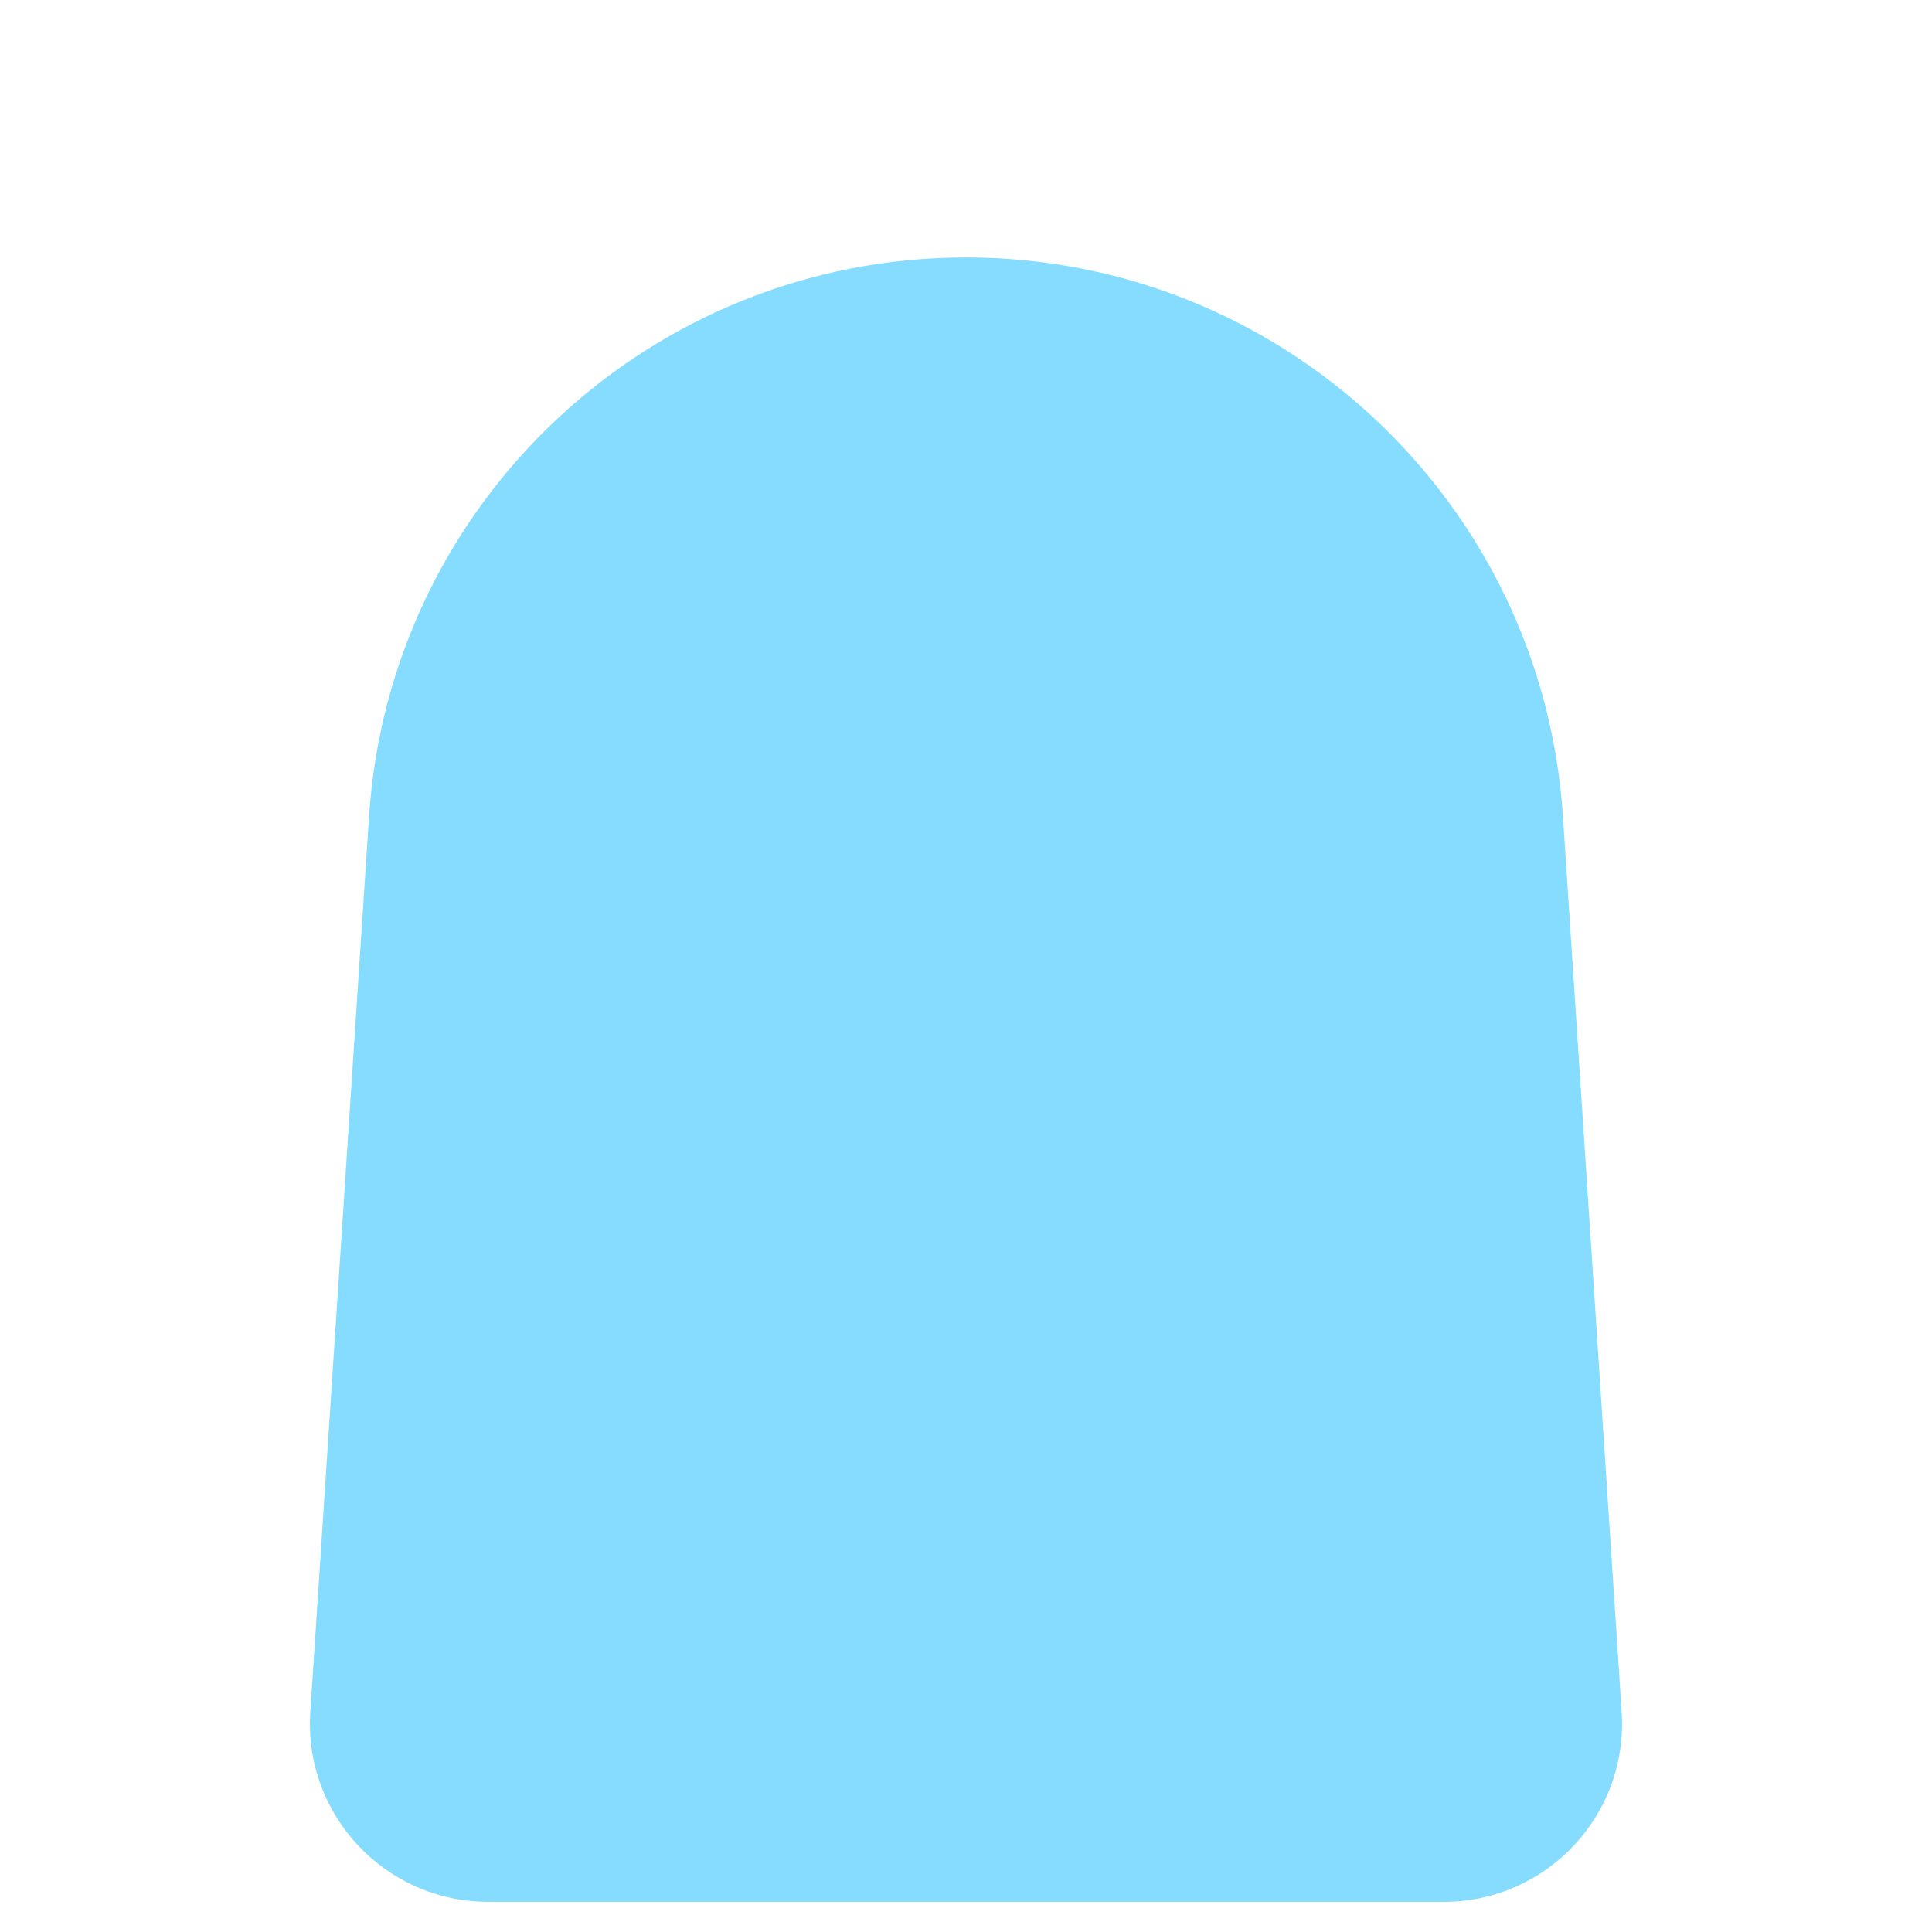 <?xml version="1.0" encoding="utf-8"?>
<!-- Generator: Adobe Illustrator 29.6.0, SVG Export Plug-In . SVG Version: 9.03 Build 0)  -->
<svg version="1.1" xmlns="http://www.w3.org/2000/svg" xmlns:xlink="http://www.w3.org/1999/xlink" x="0px" y="0px"
	 viewBox="0 0 200 200" style="enable-background:new 0 0 200 200;" xml:space="preserve">
<g id="Layer_1" style="display:none;">
</g>
<g id="Layer_17" style="display:none;">
	<path style="display:inline;fill:#86DCFF;" d="M149.47,196.875H50.53c-10.662,0-19.104-9.013-18.406-19.652l6.077-92.694
		c2.135-32.561,29.168-57.88,61.798-57.88s59.664,25.319,61.798,57.879l6.077,92.694
		C168.573,187.862,160.131,196.875,149.47,196.875z"/>
	<path style="display:inline;fill:#56CAED;" d="M167.684,174.309c-1.387,8.747-8.963,15.535-18.215,15.535H50.53
		c-9.252,0-16.828-6.788-18.215-15.535l-0.191,2.914c-0.698,10.639,7.744,19.652,18.406,19.652h98.939
		c10.662,0,19.104-9.013,18.406-19.652L167.684,174.309z"/>
	<path style="display:inline;" d="M58.674,87.668C60.101,64.819,78.254,46.92,100,46.92s39.899,17.899,41.326,40.748
		c0.097,1.556,1.389,2.752,2.927,2.752c0.062,0,0.123-0.002,0.186-0.006c1.618-0.101,2.848-1.495,2.746-3.113
		c-0.784-12.559-6.044-24.221-14.81-32.838c-8.801-8.651-20.299-13.416-32.375-13.416s-23.574,4.764-32.375,13.416
		c-8.766,8.616-14.026,20.279-14.81,32.838c-0.101,1.618,1.129,3.012,2.746,3.113C57.177,90.518,58.573,89.286,58.674,87.668z"/>
</g>
<g id="Layer_16" style="display:none;">
	<path style="display:inline;fill:#4EA1F4;" d="M139.544,176.64H60.456c-4.492,0-8.059-3.779-7.8-8.263l2.67-46.193
		c0.239-4.133,3.66-7.362,7.8-7.362h73.748c4.139,0,7.561,3.229,7.8,7.362l2.67,46.193
		C147.603,172.861,144.036,176.64,139.544,176.64z"/>
	<path style="display:inline;fill:#3292E0;" d="M147.082,163.852c-0.9,3.301-3.918,5.756-7.538,5.756H60.456
		c-3.621,0-6.639-2.455-7.538-5.756l-0.261,4.524c-0.259,4.484,3.307,8.263,7.8,8.263h79.088c4.492,0,8.059-3.779,7.8-8.263
		L147.082,163.852z"/>
	<path style="display:inline;" d="M139.621,173.854H85.935c-1.621,0-2.936,1.314-2.936,2.936c0,1.621,1.314,2.936,2.936,2.936
		h53.686c6.013,0.123,11.215-5.389,10.745-11.384l-2.675-46.284c-0.329-5.687-5.048-10.142-10.745-10.142H63.054
		c-5.697,0-10.416,4.455-10.745,10.142l-2.675,46.284c-0.47,5.996,4.733,11.507,10.745,11.384h13.815
		c1.621,0,2.936-1.314,2.936-2.936c0-1.621-1.314-2.936-2.936-2.936H60.379c-2.736,0.062-5.104-2.447-4.884-5.175l2.063-35.695
		h71.334v6.645c0,1.621,1.314,2.936,2.936,2.936s2.936-1.314,2.936-2.936v-6.645h7.681l2.063,35.695
		C144.725,171.407,142.357,173.916,139.621,173.854z M57.896,127.114l0.273-4.718c0.15-2.585,2.295-4.61,4.884-4.61h73.893
		c2.589,0,4.735,2.025,4.884,4.61l0.273,4.718H57.896z"/>
</g>
<g id="Item_x5F_1">
	<path style="fill:#86DCFF;" d="M149.47,196.875H50.53c-10.662,0-19.104-9.013-18.406-19.652l6.077-92.694
		c2.135-32.561,29.168-57.88,61.798-57.88s59.664,25.319,61.798,57.879l6.077,92.694
		C168.573,187.862,160.131,196.875,149.47,196.875z"/>
</g>
<g id="Item_x5F_2" style="display:none;">
	<path style="display:inline;fill:#56CAED;" d="M167.684,174.309c-1.387,8.747-8.963,15.535-18.215,15.535H50.53
		c-9.252,0-16.828-6.788-18.215-15.535l-0.191,2.914c-0.698,10.639,7.744,19.652,18.406,19.652h98.939
		c10.662,0,19.104-9.013,18.406-19.652L167.684,174.309z"/>
</g>
<g id="Item_x5F_3" style="display:none;">
	<path style="display:inline;fill:#4EA1F4;" d="M86.669,28.091C87.08,21.093,92.901,15.525,100,15.525s12.92,5.568,13.331,12.566
		c4.246,0.932,8.333,2.303,12.211,4.061c0.137-1.072,0.215-2.162,0.215-3.271c0-14.202-11.554-25.756-25.756-25.756
		S74.244,14.679,74.244,28.881c0,1.109,0.079,2.199,0.215,3.271C78.336,30.394,82.423,29.023,86.669,28.091z"/>
</g>
<g id="Layer_18" style="display:none;">
	<path style="display:inline;fill:#4EA1F4;" d="M86.669,28.091C87.08,21.093,92.901,15.525,100,15.525s12.92,5.568,13.331,12.566
		c4.246,0.932,8.333,2.303,12.211,4.061c0.137-1.072,0.215-2.162,0.215-3.271c0-14.202-11.554-25.756-25.756-25.756
		S74.244,14.679,74.244,28.881c0,1.109,0.079,2.199,0.215,3.271C78.336,30.394,82.423,29.023,86.669,28.091z"/>
</g>
<g id="Layer_19" style="display:none;">
	<path style="display:inline;fill:#86DCFF;" d="M149.47,196.875H50.53c-10.662,0-19.104-9.013-18.406-19.652l6.077-92.694
		c2.135-32.561,29.168-57.88,61.798-57.88s59.664,25.319,61.798,57.879l6.077,92.694
		C168.573,187.862,160.131,196.875,149.47,196.875z"/>
	<path style="display:inline;" d="M58.674,87.668C60.101,64.819,78.254,46.92,100,46.92s39.899,17.899,41.326,40.748
		c0.097,1.556,1.389,2.752,2.927,2.752c0.062,0,0.123-0.002,0.186-0.006c1.618-0.101,2.848-1.495,2.746-3.113
		c-0.784-12.559-6.044-24.221-14.81-32.838c-8.801-8.651-20.299-13.416-32.375-13.416s-23.574,4.764-32.375,13.416
		c-8.766,8.616-14.026,20.279-14.81,32.838c-0.101,1.618,1.129,3.012,2.746,3.113C57.177,90.518,58.573,89.286,58.674,87.668z"/>
	<path style="display:inline;fill:#4EA1F4;" d="M139.544,176.64H60.456c-4.492,0-8.059-3.779-7.8-8.263l2.67-46.193
		c0.239-4.133,3.66-7.362,7.8-7.362h73.748c4.139,0,7.561,3.229,7.8,7.362l2.67,46.193
		C147.603,172.861,144.036,176.64,139.544,176.64z"/>
	<path style="display:inline;" d="M139.621,173.854H85.935c-1.621,0-2.936,1.314-2.936,2.936c0,1.621,1.314,2.936,2.936,2.936
		h53.686c6.013,0.123,11.215-5.389,10.745-11.384l-2.675-46.284c-0.329-5.687-5.048-10.142-10.745-10.142H63.054
		c-5.697,0-10.416,4.455-10.745,10.142l-2.675,46.284c-0.47,5.996,4.733,11.507,10.745,11.384h13.815
		c1.621,0,2.936-1.314,2.936-2.936c0-1.621-1.314-2.936-2.936-2.936H60.379c-2.736,0.062-5.104-2.447-4.884-5.175l2.063-35.695
		h71.334v6.645c0,1.621,1.314,2.936,2.936,2.936s2.936-1.314,2.936-2.936v-6.645h7.681l2.063,35.695
		C144.725,171.407,142.357,173.916,139.621,173.854z M57.896,127.114l0.273-4.718c0.15-2.585,2.295-4.61,4.884-4.61h73.893
		c2.589,0,4.735,2.025,4.884,4.61l0.273,4.718H57.896z"/>
	<path style="display:inline;fill:#86DCFF;" d="M149.47,196.875H50.53c-10.662,0-19.104-9.013-18.406-19.652l6.077-92.694
		c2.135-32.561,29.168-57.88,61.798-57.88s59.664,25.319,61.798,57.879l6.077,92.694
		C168.573,187.862,160.131,196.875,149.47,196.875z"/>
	<path style="display:inline;fill:#4EA1F4;" d="M86.669,28.091C87.08,21.093,92.901,15.525,100,15.525s12.92,5.568,13.331,12.566
		c4.246,0.932,8.333,2.303,12.211,4.061c0.137-1.072,0.215-2.162,0.215-3.271c0-14.202-11.554-25.756-25.756-25.756
		S74.244,14.679,74.244,28.881c0,1.109,0.079,2.199,0.215,3.271C78.336,30.394,82.423,29.023,86.669,28.091z"/>
	<path style="display:inline;fill:#4EA1F4;" d="M86.669,28.091C87.08,21.093,92.901,15.525,100,15.525s12.92,5.568,13.331,12.566
		c4.246,0.932,8.333,2.303,12.211,4.061c0.137-1.072,0.215-2.162,0.215-3.271c0-14.202-11.554-25.756-25.756-25.756
		S74.244,14.679,74.244,28.881c0,1.109,0.079,2.199,0.215,3.271C78.336,30.394,82.423,29.023,86.669,28.091z"/>
	<path style="display:inline;fill:#3292E0;" d="M113.331,28.091c4.246,0.932,8.333,2.303,12.211,4.061
		c0.137-1.072,0.215-2.162,0.215-3.271c0-1.287-0.098-2.552-0.281-3.79c-4.75-2.146-9.813-3.711-15.098-4.604
		C112.082,22.591,113.162,25.22,113.331,28.091z"/>
	<path style="display:inline;fill:#3292E0;" d="M86.669,28.091c0.168-2.871,1.249-5.5,2.953-7.604
		c-5.285,0.893-10.348,2.458-15.098,4.604c-0.183,1.238-0.281,2.502-0.281,3.79c0,1.109,0.079,2.199,0.215,3.271
		C78.336,30.394,82.423,29.023,86.669,28.091z"/>
	<path style="display:inline;fill:#4EA1F4;" d="M161.552,81.757v-61.61c0-3.424-2.776-6.2-6.2-6.2h-9.568
		c-3.424,0-6.2,2.776-6.2,6.2v20.809C151.557,50.913,159.741,65.319,161.552,81.757z"/>
	<path style="display:inline;fill:#3292E0;" d="M139.585,33.925v7.031c11.972,9.957,20.156,24.363,21.968,40.802v-7.031
		C159.741,58.288,151.557,43.882,139.585,33.925z"/>
	<path style="display:inline;fill:#4EA1F4;" d="M60.415,40.956V20.148c0-3.424-2.776-6.2-6.2-6.2h-9.568c-3.424,0-6.2,2.776-6.2,6.2
		v61.611C40.259,65.32,48.443,50.914,60.415,40.956z"/>
	<path style="display:inline;fill:#3292E0;" d="M38.448,74.727v7.031c1.811-16.439,9.995-30.845,21.968-40.802v-7.031
		C48.443,43.882,40.259,58.288,38.448,74.727z"/>
	<path style="display:inline;fill:#4EA1F4;" d="M139.544,176.64H60.456c-4.492,0-8.059-3.779-7.8-8.263l2.67-46.193
		c0.239-4.133,3.66-7.362,7.8-7.362h73.748c4.139,0,7.561,3.229,7.8,7.362l2.67,46.193
		C147.603,172.861,144.036,176.64,139.544,176.64z"/>
	<path style="display:inline;" d="M170.938,177.182l-3.33-50.802c-0.106-1.618-1.504-2.84-3.121-2.737
		c-1.618,0.106-2.843,1.504-2.737,3.121l3.33,50.802c0.284,4.337-1.195,8.472-4.166,11.644c-2.971,3.172-7.001,4.919-11.346,4.919
		H50.434c-4.346,0-8.376-1.747-11.346-4.919c-2.971-3.172-4.45-7.307-4.166-11.644l6.089-92.875
		c0.058-0.886,0.137-1.767,0.234-2.645c0.002-0.015,0.003-0.031,0.005-0.046c1.555-14.001,8.004-26.909,18.34-36.589
		C70.584,35.113,84.936,29.441,100,29.441s29.416,5.671,40.411,15.969c10.995,10.298,17.593,24.248,18.579,39.28l1.99,30.352
		c0.106,1.618,1.505,2.846,3.121,2.737c1.618-0.106,2.843-1.504,2.737-3.121l-1.99-30.352c-0.06-0.916-0.142-1.828-0.24-2.737
		V19.991c0-5.044-4.104-9.148-9.148-9.148h-9.586c-5.044,0-9.148,4.104-9.148,9.148V34.94c-2.57-1.764-5.253-3.334-8.03-4.703
		c0.028-0.505,0.045-1.006,0.045-1.496C128.742,12.893,115.848,0,100,0S71.258,12.893,71.258,28.742c0,0.49,0.017,0.99,0.045,1.496
		c-2.777,1.368-5.46,2.938-8.03,4.703V19.991c0-5.044-4.104-9.148-9.148-9.148h-9.586c-5.044,0-9.147,4.104-9.147,9.148v14.528
		c0,1.621,1.314,2.936,2.936,2.936c1.621,0,2.936-1.314,2.936-2.936V19.991c0-1.807,1.47-3.277,3.277-3.277h9.586
		c1.807,0,3.277,1.47,3.277,3.277v19.492c-0.617,0.536-1.227,1.081-1.827,1.642c-6.029,5.647-10.855,12.293-14.313,19.587V46.261
		c0-1.621-1.314-2.936-2.936-2.936c-1.621,0-2.936,1.314-2.936,2.936V81.57c-0.098,0.909-0.18,1.82-0.24,2.737l-6.089,92.875
		c-0.392,5.975,1.647,11.672,5.74,16.042c4.093,4.37,9.644,6.776,15.632,6.776h99.132c5.987,0,11.539-2.407,15.632-6.777
		C169.291,188.854,171.329,183.157,170.938,177.182z M90.566,24.254c1.685-3.534,5.294-5.959,9.434-5.959s7.749,2.425,9.434,5.959
		c-3.102-0.452-6.253-0.684-9.434-0.684C96.82,23.57,93.668,23.802,90.566,24.254z M142.598,19.991c0-1.807,1.47-3.277,3.277-3.277
		h9.586c1.807,0,3.277,1.47,3.277,3.277v40.721c-3.458-7.294-8.284-13.94-14.313-19.587c-0.599-0.561-1.21-1.106-1.827-1.642
		L142.598,19.991L142.598,19.991z M100,5.871c12.263,0,22.3,9.702,22.845,21.833c-2.237-0.839-4.521-1.554-6.843-2.141
		c-1.488-7.523-8.13-13.138-16.002-13.138s-14.514,5.615-16.002,13.138c-2.322,0.588-4.606,1.302-6.843,2.141
		C77.7,15.573,87.737,5.871,100,5.871z"/>
	<path style="display:inline;" d="M58.674,87.668C60.101,64.819,78.254,46.92,100,46.92s39.899,17.899,41.326,40.748
		c0.097,1.556,1.389,2.752,2.927,2.752c0.062,0,0.123-0.002,0.186-0.006c1.618-0.101,2.848-1.495,2.746-3.113
		c-0.784-12.559-6.044-24.221-14.81-32.838c-8.801-8.651-20.299-13.416-32.375-13.416s-23.574,4.764-32.375,13.416
		c-8.766,8.616-14.026,20.279-14.81,32.838c-0.101,1.618,1.129,3.012,2.746,3.113C57.177,90.518,58.573,89.286,58.674,87.668z"/>
	<path style="display:inline;" d="M139.621,173.854H85.935c-1.621,0-2.936,1.314-2.936,2.936c0,1.621,1.314,2.936,2.936,2.936
		h53.686c6.013,0.123,11.215-5.389,10.745-11.384l-2.675-46.284c-0.329-5.687-5.048-10.142-10.745-10.142H63.054
		c-5.697,0-10.416,4.455-10.745,10.142l-2.675,46.284c-0.47,5.996,4.733,11.507,10.745,11.384h13.815
		c1.621,0,2.936-1.314,2.936-2.936c0-1.621-1.314-2.936-2.936-2.936H60.379c-2.736,0.062-5.104-2.447-4.884-5.175l2.063-35.695
		h71.334v6.645c0,1.621,1.314,2.936,2.936,2.936s2.936-1.314,2.936-2.936v-6.645h7.681l2.063,35.695
		C144.725,171.407,142.357,173.916,139.621,173.854z M57.896,127.114l0.273-4.718c0.15-2.585,2.295-4.61,4.884-4.61h73.893
		c2.589,0,4.735,2.025,4.884,4.61l0.273,4.718H57.896z"/>
</g>
<g id="Item_x5F_4" style="display:none;">
	<path style="display:inline;fill:#3292E0;" d="M113.331,28.091c4.246,0.932,8.333,2.303,12.211,4.061
		c0.137-1.072,0.215-2.162,0.215-3.271c0-1.287-0.098-2.552-0.281-3.79c-4.75-2.146-9.813-3.711-15.098-4.604
		C112.082,22.591,113.162,25.22,113.331,28.091z"/>
</g>
<g id="Item_x5F_5" style="display:none;">
	<path style="display:inline;fill:#3292E0;" d="M86.669,28.091c0.168-2.871,1.249-5.5,2.953-7.604
		c-5.285,0.893-10.348,2.458-15.098,4.604c-0.183,1.238-0.281,2.502-0.281,3.79c0,1.109,0.079,2.199,0.215,3.271
		C78.336,30.394,82.423,29.023,86.669,28.091z"/>
</g>
<g id="Item_x5F_6" style="display:none;">
	<path style="display:inline;fill:#4EA1F4;" d="M161.552,81.757v-61.61c0-3.424-2.776-6.2-6.2-6.2h-9.568
		c-3.424,0-6.2,2.776-6.2,6.2v20.809C151.557,50.913,159.741,65.319,161.552,81.757z"/>
</g>
<g id="Item_x5F_7" style="display:none;">
	<path style="display:inline;fill:#3292E0;" d="M139.585,33.925v7.031c11.972,9.957,20.156,24.363,21.968,40.802v-7.031
		C159.741,58.288,151.557,43.882,139.585,33.925z"/>
</g>
<g id="Item_x5F_8" style="display:none;">
	<path style="display:inline;fill:#4EA1F4;" d="M60.415,40.956V20.148c0-3.424-2.776-6.2-6.2-6.2h-9.568c-3.424,0-6.2,2.776-6.2,6.2
		v61.611C40.259,65.32,48.443,50.914,60.415,40.956z"/>
</g>
<g id="Item_x5F_9" style="display:none;">
	<path style="display:inline;fill:#3292E0;" d="M38.448,74.727v7.031c1.811-16.439,9.995-30.845,21.968-40.802v-7.031
		C48.443,43.882,40.259,58.288,38.448,74.727z"/>
</g>
<g id="Item_x5F_10" style="display:none;">
	<path style="display:inline;fill:#4EA1F4;" d="M139.544,176.64H60.456c-4.492,0-8.059-3.779-7.8-8.263l2.67-46.193
		c0.239-4.133,3.66-7.362,7.8-7.362h73.748c4.139,0,7.561,3.229,7.8,7.362l2.67,46.193
		C147.603,172.861,144.036,176.64,139.544,176.64z"/>
</g>
<g id="Item_x5F_11" style="display:none;">
	<path style="display:inline;fill:#3292E0;" d="M147.082,163.852c-0.9,3.301-3.918,5.756-7.538,5.756H60.456
		c-3.621,0-6.639-2.455-7.538-5.756l-0.261,4.524c-0.259,4.484,3.307,8.263,7.8,8.263h79.088c4.492,0,8.059-3.779,7.8-8.263
		L147.082,163.852z"/>
</g>
<g id="Item_x5F_12" style="display:none;">
	<path style="display:inline;" d="M170.938,177.182l-3.33-50.802c-0.106-1.618-1.504-2.84-3.121-2.737
		c-1.618,0.106-2.843,1.504-2.737,3.121l3.33,50.802c0.284,4.337-1.195,8.472-4.166,11.644c-2.971,3.172-7.001,4.919-11.346,4.919
		H50.434c-4.346,0-8.376-1.747-11.346-4.919c-2.971-3.172-4.45-7.307-4.166-11.644l6.089-92.875
		c0.058-0.886,0.137-1.767,0.234-2.645c0.002-0.015,0.003-0.031,0.005-0.046c1.555-14.001,8.004-26.909,18.34-36.589
		C70.584,35.113,84.936,29.441,100,29.441s29.416,5.671,40.411,15.969c10.995,10.298,17.593,24.248,18.579,39.28l1.99,30.352
		c0.106,1.618,1.505,2.846,3.121,2.737c1.618-0.106,2.843-1.504,2.737-3.121l-1.99-30.352c-0.06-0.916-0.142-1.828-0.24-2.737
		V19.991c0-5.044-4.104-9.148-9.148-9.148h-9.586c-5.044,0-9.148,4.104-9.148,9.148V34.94c-2.57-1.764-5.253-3.334-8.03-4.703
		c0.028-0.505,0.045-1.006,0.045-1.496C128.742,12.893,115.848,0,100,0S71.258,12.893,71.258,28.742c0,0.49,0.017,0.99,0.045,1.496
		c-2.777,1.368-5.46,2.938-8.03,4.703V19.991c0-5.044-4.104-9.148-9.148-9.148h-9.586c-5.044,0-9.147,4.104-9.147,9.148v14.528
		c0,1.621,1.314,2.936,2.936,2.936c1.621,0,2.936-1.314,2.936-2.936V19.991c0-1.807,1.47-3.277,3.277-3.277h9.586
		c1.807,0,3.277,1.47,3.277,3.277v19.492c-0.617,0.536-1.227,1.081-1.827,1.642c-6.029,5.647-10.855,12.293-14.313,19.587V46.261
		c0-1.621-1.314-2.936-2.936-2.936c-1.621,0-2.936,1.314-2.936,2.936V81.57c-0.098,0.909-0.18,1.82-0.24,2.737l-6.089,92.875
		c-0.392,5.975,1.647,11.672,5.74,16.042c4.093,4.37,9.644,6.776,15.632,6.776h99.132c5.987,0,11.539-2.407,15.632-6.777
		C169.291,188.854,171.329,183.157,170.938,177.182z M90.566,24.254c1.685-3.534,5.294-5.959,9.434-5.959s7.749,2.425,9.434,5.959
		c-3.102-0.452-6.253-0.684-9.434-0.684C96.82,23.57,93.668,23.802,90.566,24.254z M142.598,19.991c0-1.807,1.47-3.277,3.277-3.277
		h9.586c1.807,0,3.277,1.47,3.277,3.277v40.721c-3.458-7.294-8.284-13.94-14.313-19.587c-0.599-0.561-1.21-1.106-1.827-1.642
		L142.598,19.991L142.598,19.991z M100,5.871c12.263,0,22.3,9.702,22.845,21.833c-2.237-0.839-4.521-1.554-6.843-2.141
		c-1.488-7.523-8.13-13.138-16.002-13.138s-14.514,5.615-16.002,13.138c-2.322,0.588-4.606,1.302-6.843,2.141
		C77.7,15.573,87.737,5.871,100,5.871z"/>
</g>
<g id="Item_x5F_13" style="display:none;">
	<path style="display:inline;" d="M58.674,87.668C60.101,64.819,78.254,46.92,100,46.92s39.899,17.899,41.326,40.748
		c0.097,1.556,1.389,2.752,2.927,2.752c0.062,0,0.123-0.002,0.186-0.006c1.618-0.101,2.848-1.495,2.746-3.113
		c-0.784-12.559-6.044-24.221-14.81-32.838c-8.801-8.651-20.299-13.416-32.375-13.416s-23.574,4.764-32.375,13.416
		c-8.766,8.616-14.026,20.279-14.81,32.838c-0.101,1.618,1.129,3.012,2.746,3.113C57.177,90.518,58.573,89.286,58.674,87.668z"/>
</g>
<g id="Item_x5F_14" style="display:none;">
	<path style="display:inline;" d="M139.621,173.854H85.935c-1.621,0-2.936,1.314-2.936,2.936c0,1.621,1.314,2.936,2.936,2.936
		h53.686c6.013,0.123,11.215-5.389,10.745-11.384l-2.675-46.284c-0.329-5.687-5.048-10.142-10.745-10.142H63.054
		c-5.697,0-10.416,4.455-10.745,10.142l-2.675,46.284c-0.47,5.996,4.733,11.507,10.745,11.384h13.815
		c1.621,0,2.936-1.314,2.936-2.936c0-1.621-1.314-2.936-2.936-2.936H60.379c-2.736,0.062-5.104-2.447-4.884-5.175l2.063-35.695
		h71.334v6.645c0,1.621,1.314,2.936,2.936,2.936s2.936-1.314,2.936-2.936v-6.645h7.681l2.063,35.695
		C144.725,171.407,142.357,173.916,139.621,173.854z M57.896,127.114l0.273-4.718c0.15-2.585,2.295-4.61,4.884-4.61h73.893
		c2.589,0,4.735,2.025,4.884,4.61l0.273,4.718H57.896z"/>
</g>
</svg>
